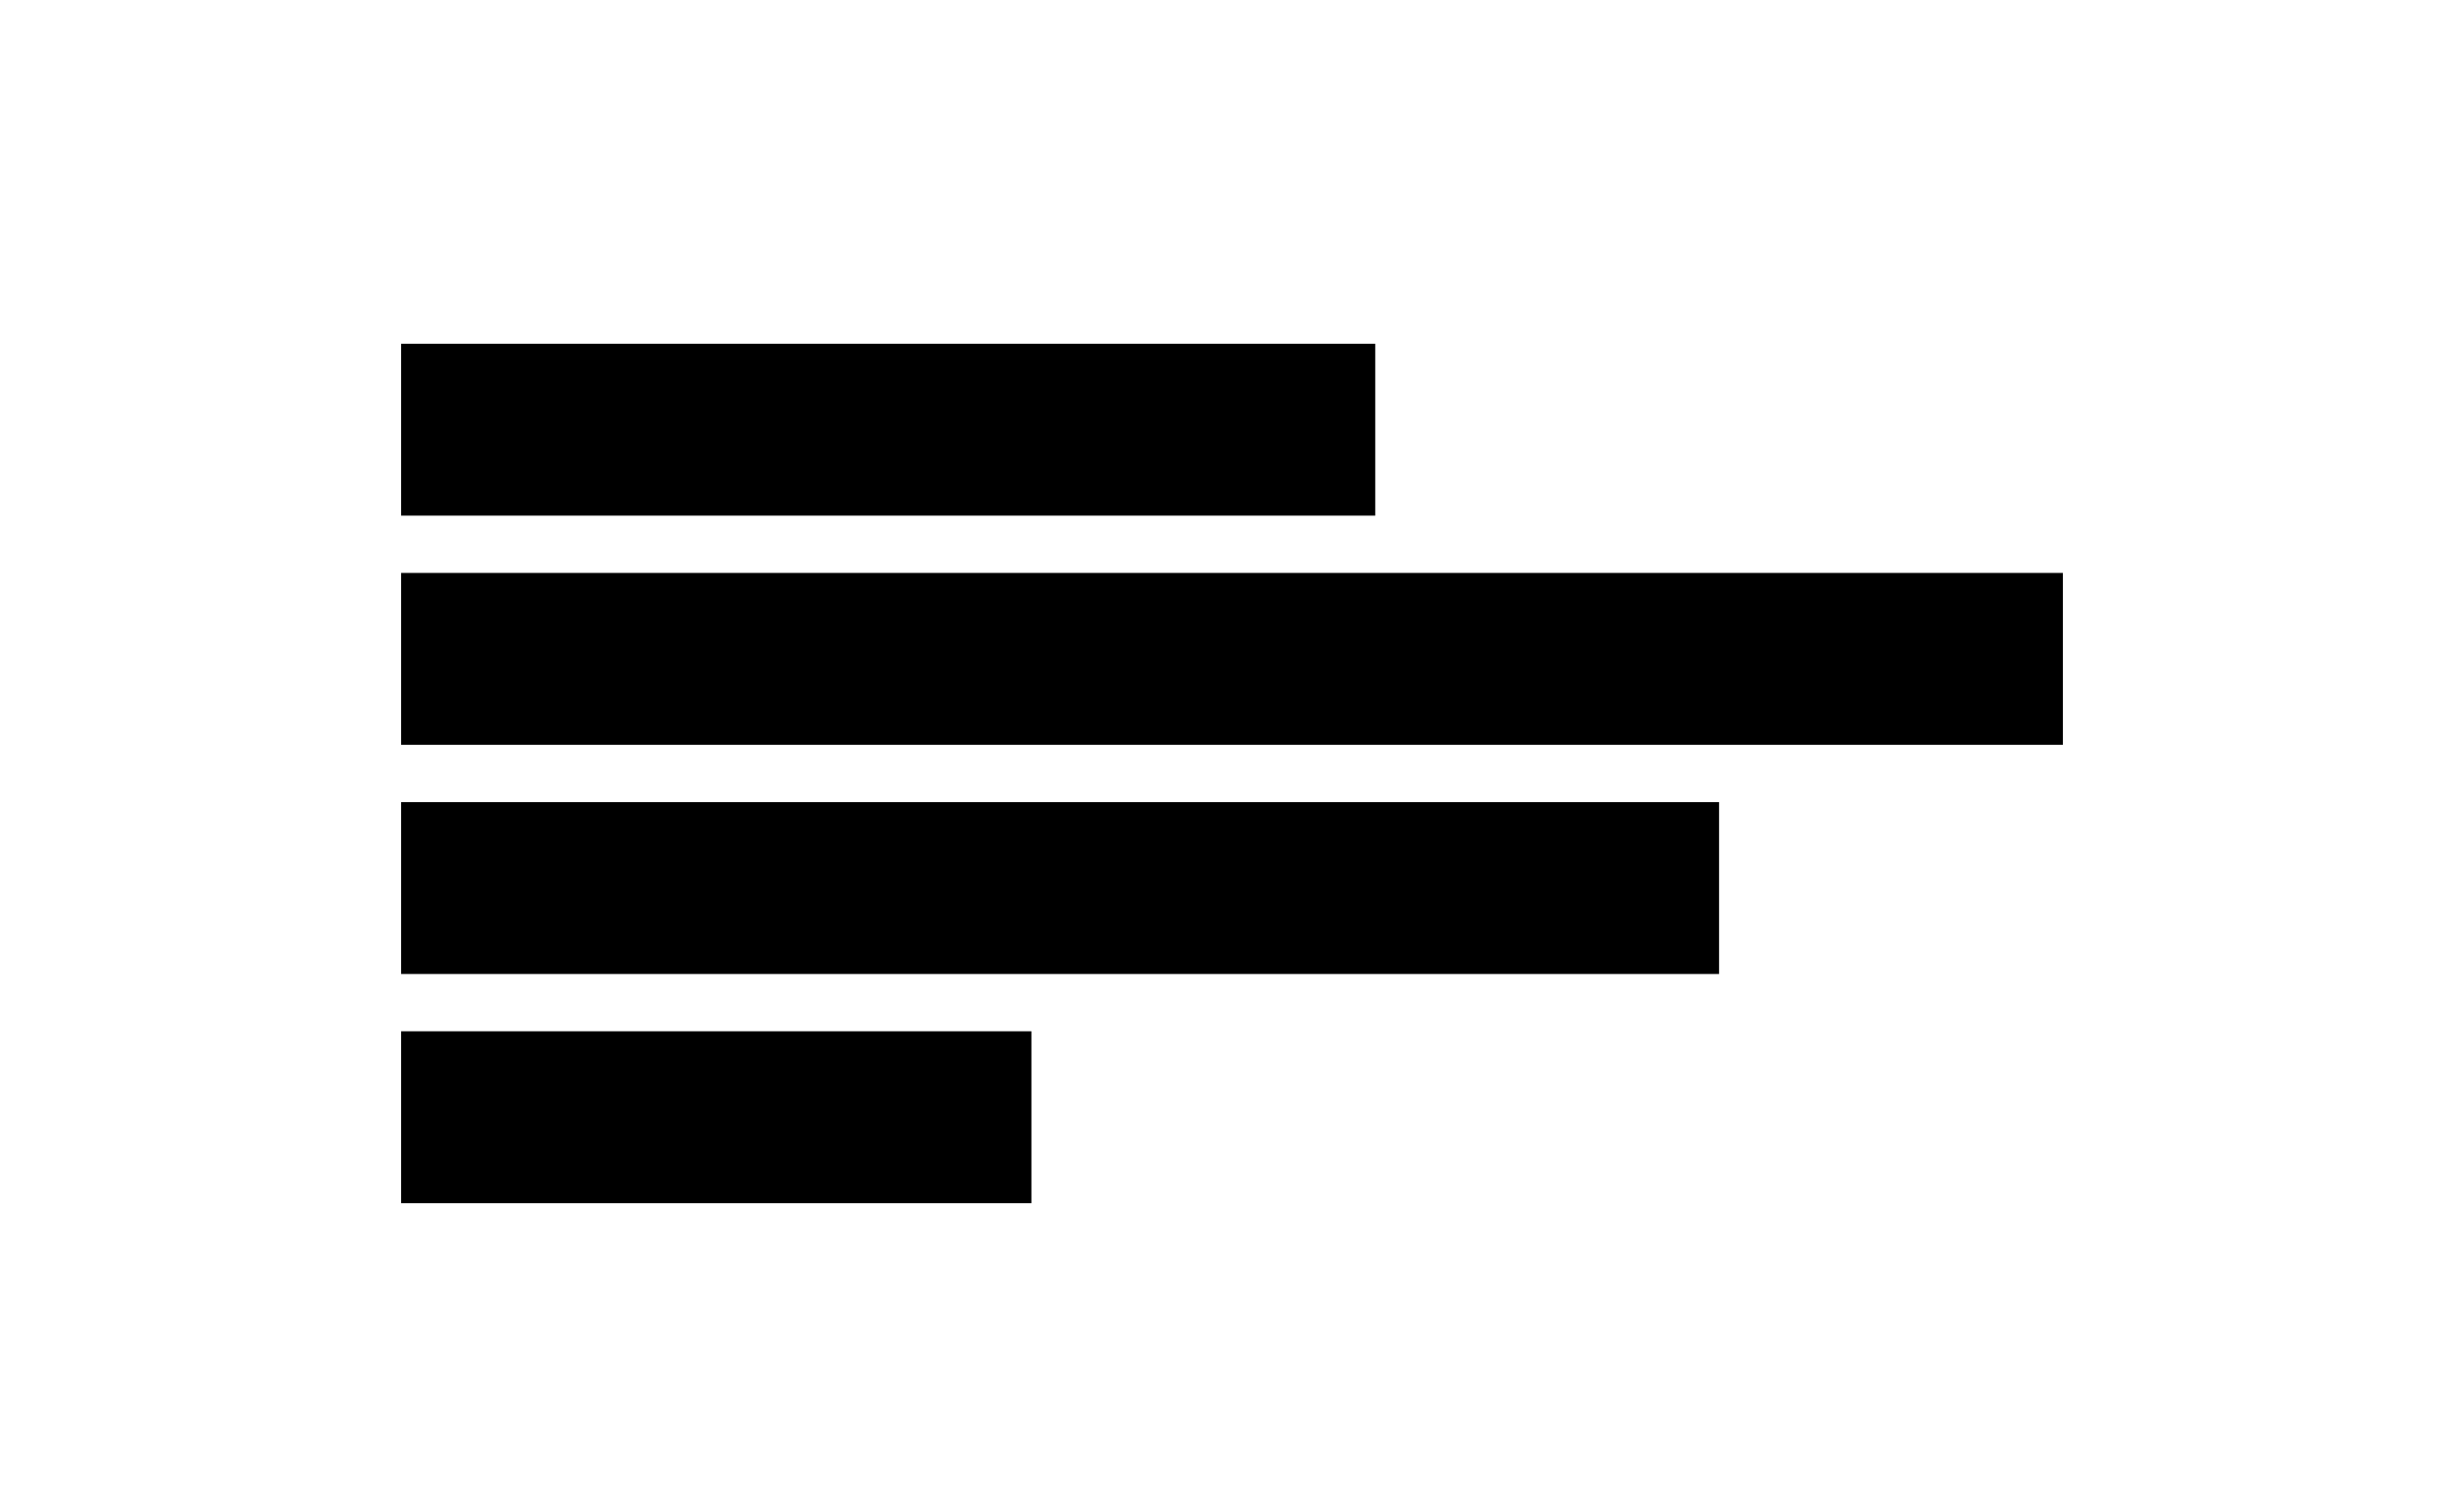 <svg width="43" height="26" viewBox="0 0 43 26" fill="none" xmlns="http://www.w3.org/2000/svg">
<path fill-rule="evenodd" clip-rule="evenodd" d="M24 9H7V6H24V9Z" fill="black"/>
<path fill-rule="evenodd" clip-rule="evenodd" d="M36 13H7V10H36V13Z" fill="black"/>
<path fill-rule="evenodd" clip-rule="evenodd" d="M30 17H7V14H30V17Z" fill="black"/>
<path fill-rule="evenodd" clip-rule="evenodd" d="M18 21H7V18H18V21Z" fill="black"/>
</svg>
